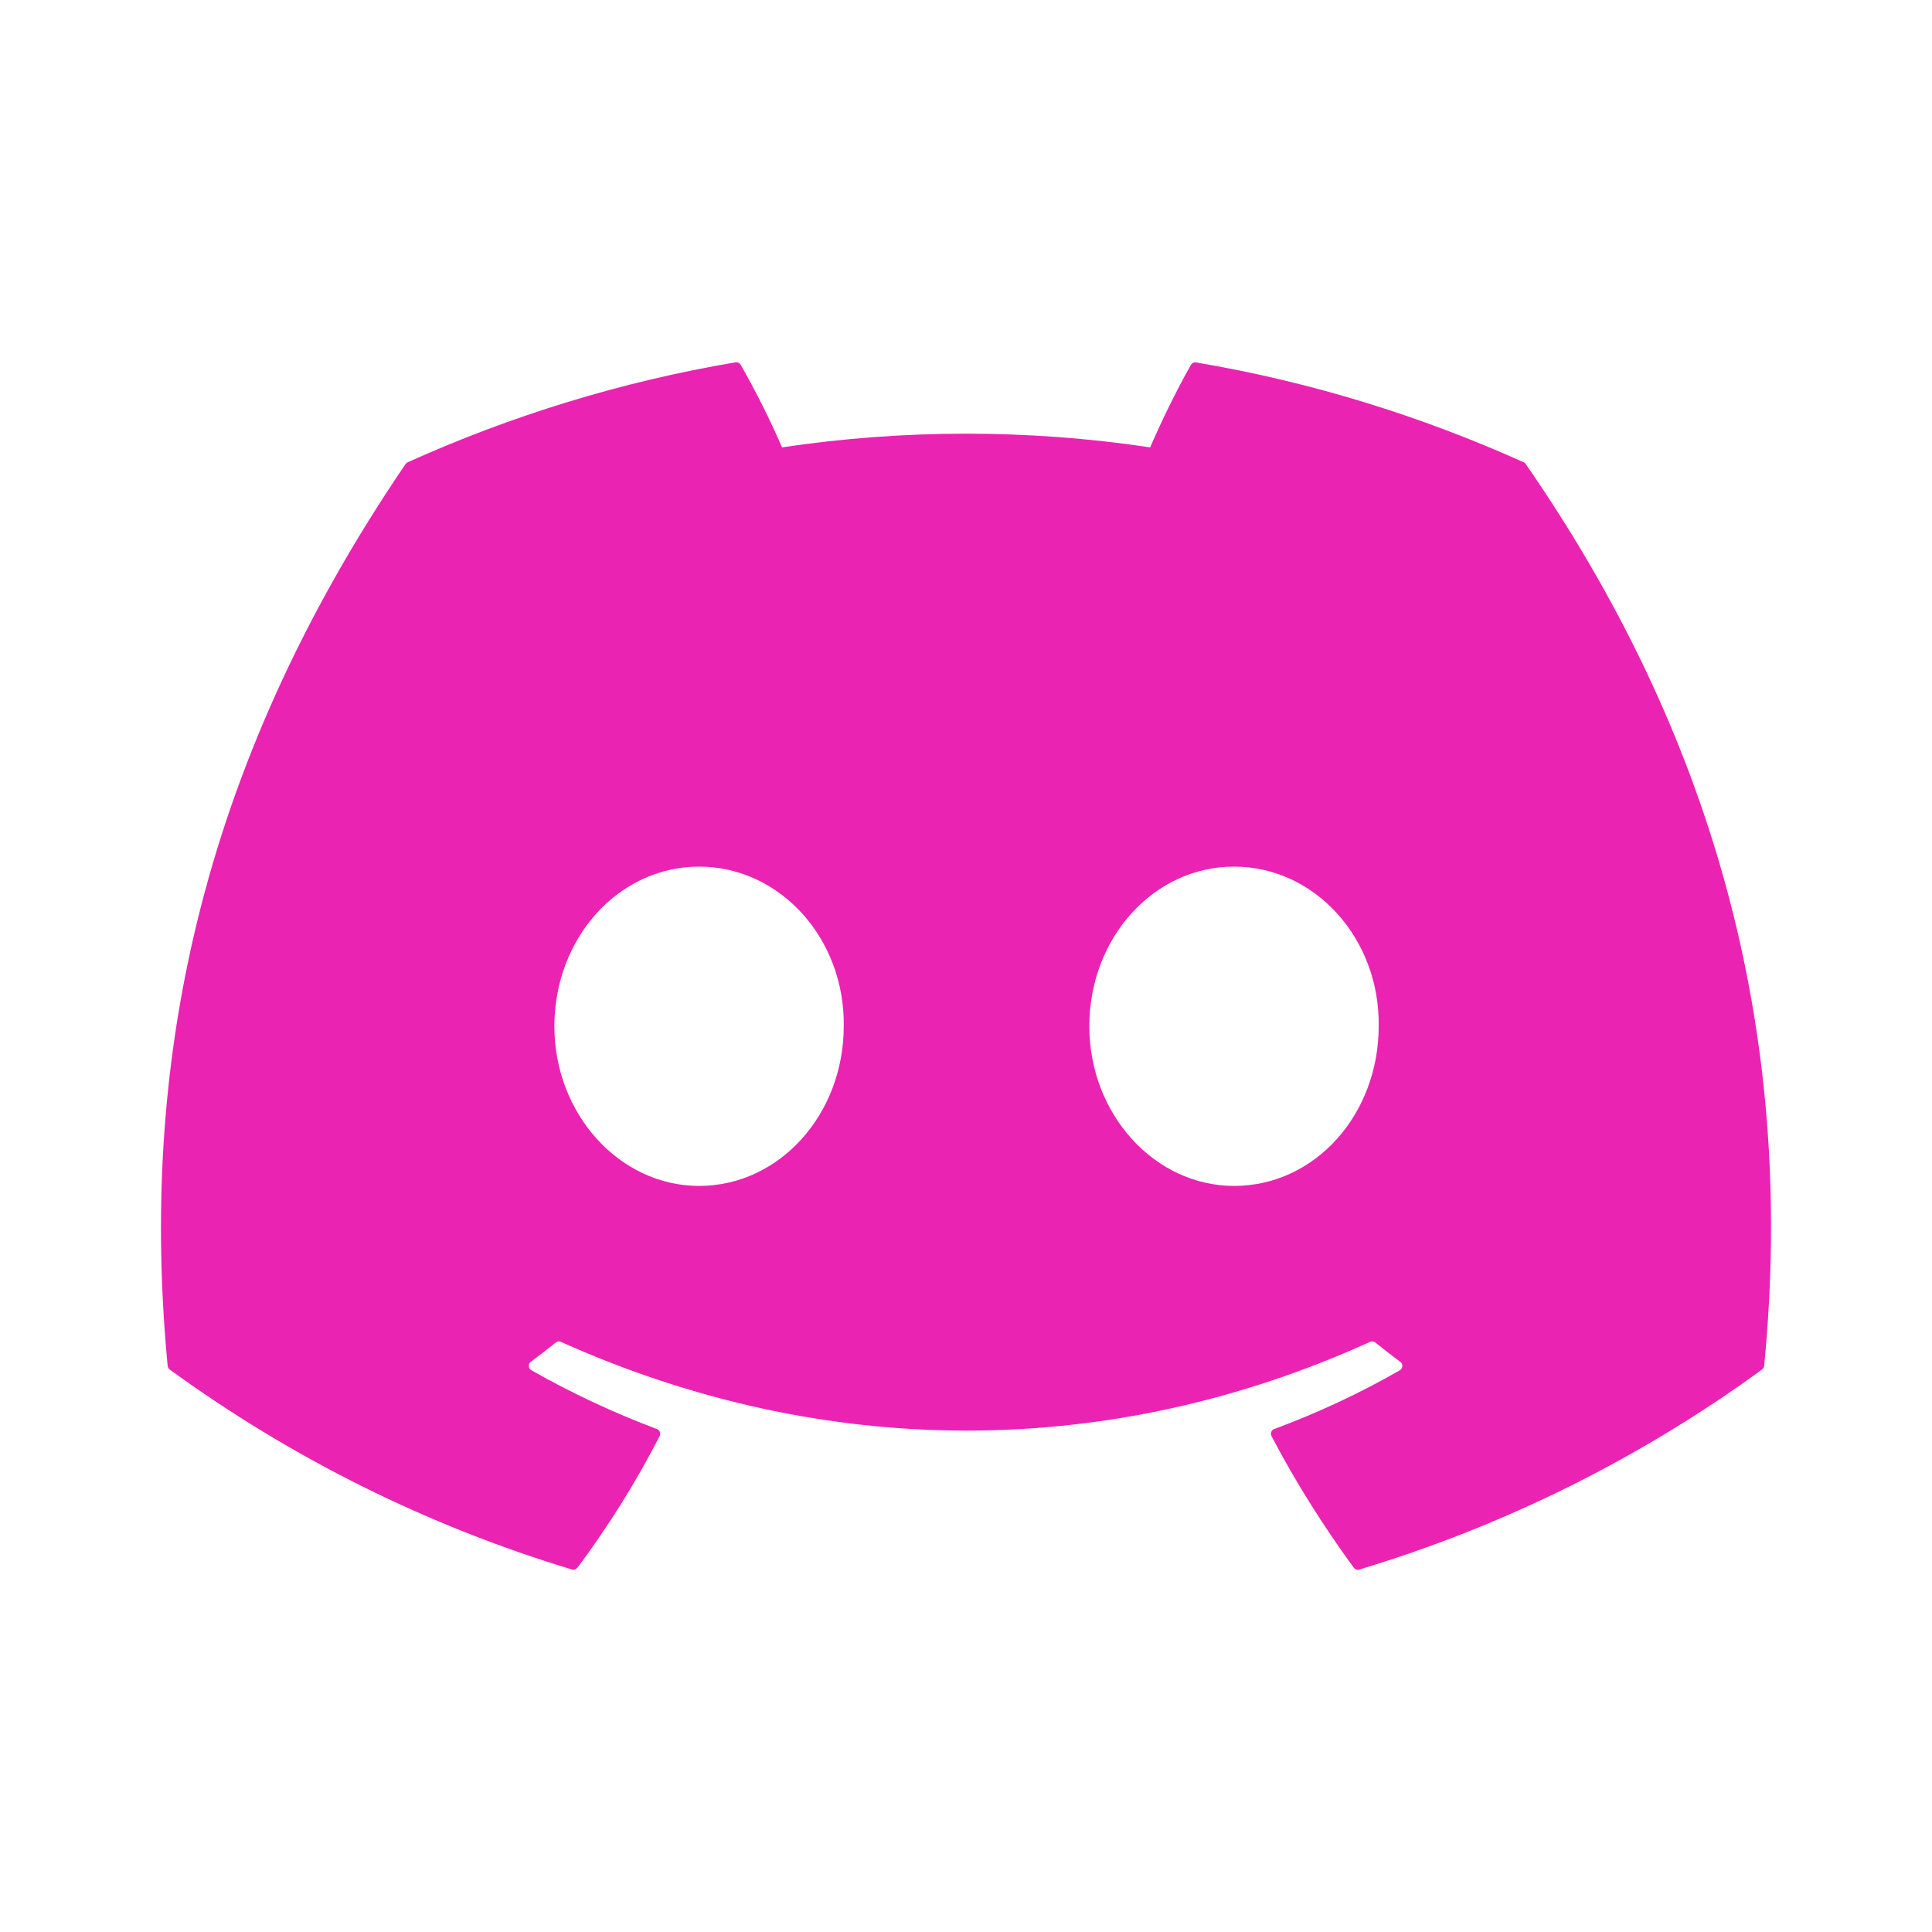 <svg width="18" height="18" viewBox="0 0 18 18" fill="none" xmlns="http://www.w3.org/2000/svg">
<path d="M14.198 4.308C13.242 3.877 12.217 3.558 11.145 3.377C11.136 3.375 11.126 3.376 11.117 3.38C11.108 3.384 11.101 3.391 11.096 3.399C10.964 3.63 10.818 3.931 10.716 4.168C9.579 3.998 8.423 3.998 7.286 4.168C7.172 3.905 7.043 3.648 6.901 3.399C6.896 3.391 6.889 3.384 6.88 3.38C6.871 3.376 6.861 3.374 6.851 3.376C5.78 3.557 4.755 3.876 3.798 4.307C3.79 4.311 3.783 4.317 3.778 4.324C1.833 7.183 1.3 9.972 1.562 12.726C1.563 12.732 1.565 12.739 1.568 12.745C1.572 12.751 1.576 12.756 1.582 12.76C2.717 13.586 3.983 14.216 5.327 14.622C5.336 14.625 5.346 14.625 5.356 14.622C5.365 14.619 5.373 14.614 5.38 14.606C5.669 14.219 5.925 13.809 6.146 13.379C6.149 13.373 6.151 13.367 6.151 13.36C6.151 13.354 6.15 13.347 6.148 13.341C6.145 13.335 6.142 13.329 6.137 13.325C6.132 13.32 6.126 13.316 6.12 13.314C5.716 13.162 5.325 12.979 4.95 12.766C4.943 12.762 4.938 12.756 4.934 12.75C4.93 12.743 4.927 12.736 4.927 12.728C4.926 12.72 4.928 12.712 4.931 12.705C4.934 12.698 4.939 12.692 4.945 12.688C5.024 12.629 5.103 12.569 5.178 12.508C5.184 12.503 5.193 12.499 5.201 12.498C5.21 12.497 5.219 12.498 5.226 12.502C7.681 13.604 10.339 13.604 12.764 12.502C12.772 12.498 12.781 12.497 12.79 12.498C12.799 12.499 12.807 12.502 12.814 12.508C12.889 12.569 12.967 12.629 13.046 12.688C13.053 12.692 13.057 12.698 13.061 12.705C13.064 12.712 13.066 12.72 13.065 12.727C13.065 12.735 13.063 12.743 13.059 12.749C13.055 12.756 13.049 12.762 13.043 12.766C12.669 12.981 12.28 13.162 11.872 13.314C11.866 13.316 11.86 13.32 11.855 13.324C11.85 13.329 11.847 13.335 11.844 13.341C11.842 13.347 11.841 13.354 11.841 13.36C11.841 13.367 11.843 13.373 11.846 13.379C12.071 13.809 12.329 14.217 12.612 14.605C12.618 14.613 12.626 14.619 12.635 14.623C12.645 14.626 12.655 14.626 12.664 14.623C14.011 14.218 15.279 13.588 16.416 12.76C16.421 12.756 16.426 12.751 16.429 12.745C16.433 12.739 16.435 12.733 16.436 12.726C16.748 9.543 15.912 6.777 14.217 4.326C14.213 4.318 14.206 4.311 14.198 4.308ZM6.513 11.049C5.774 11.049 5.165 10.381 5.165 9.561C5.165 8.741 5.762 8.074 6.513 8.074C7.269 8.074 7.873 8.747 7.861 9.561C7.861 10.381 7.263 11.049 6.513 11.049V11.049ZM11.497 11.049C10.758 11.049 10.149 10.381 10.149 9.561C10.149 8.741 10.746 8.074 11.497 8.074C12.253 8.074 12.857 8.747 12.845 9.561C12.845 10.381 12.254 11.049 11.497 11.049V11.049Z" fill="#EA23B3"/>
</svg>